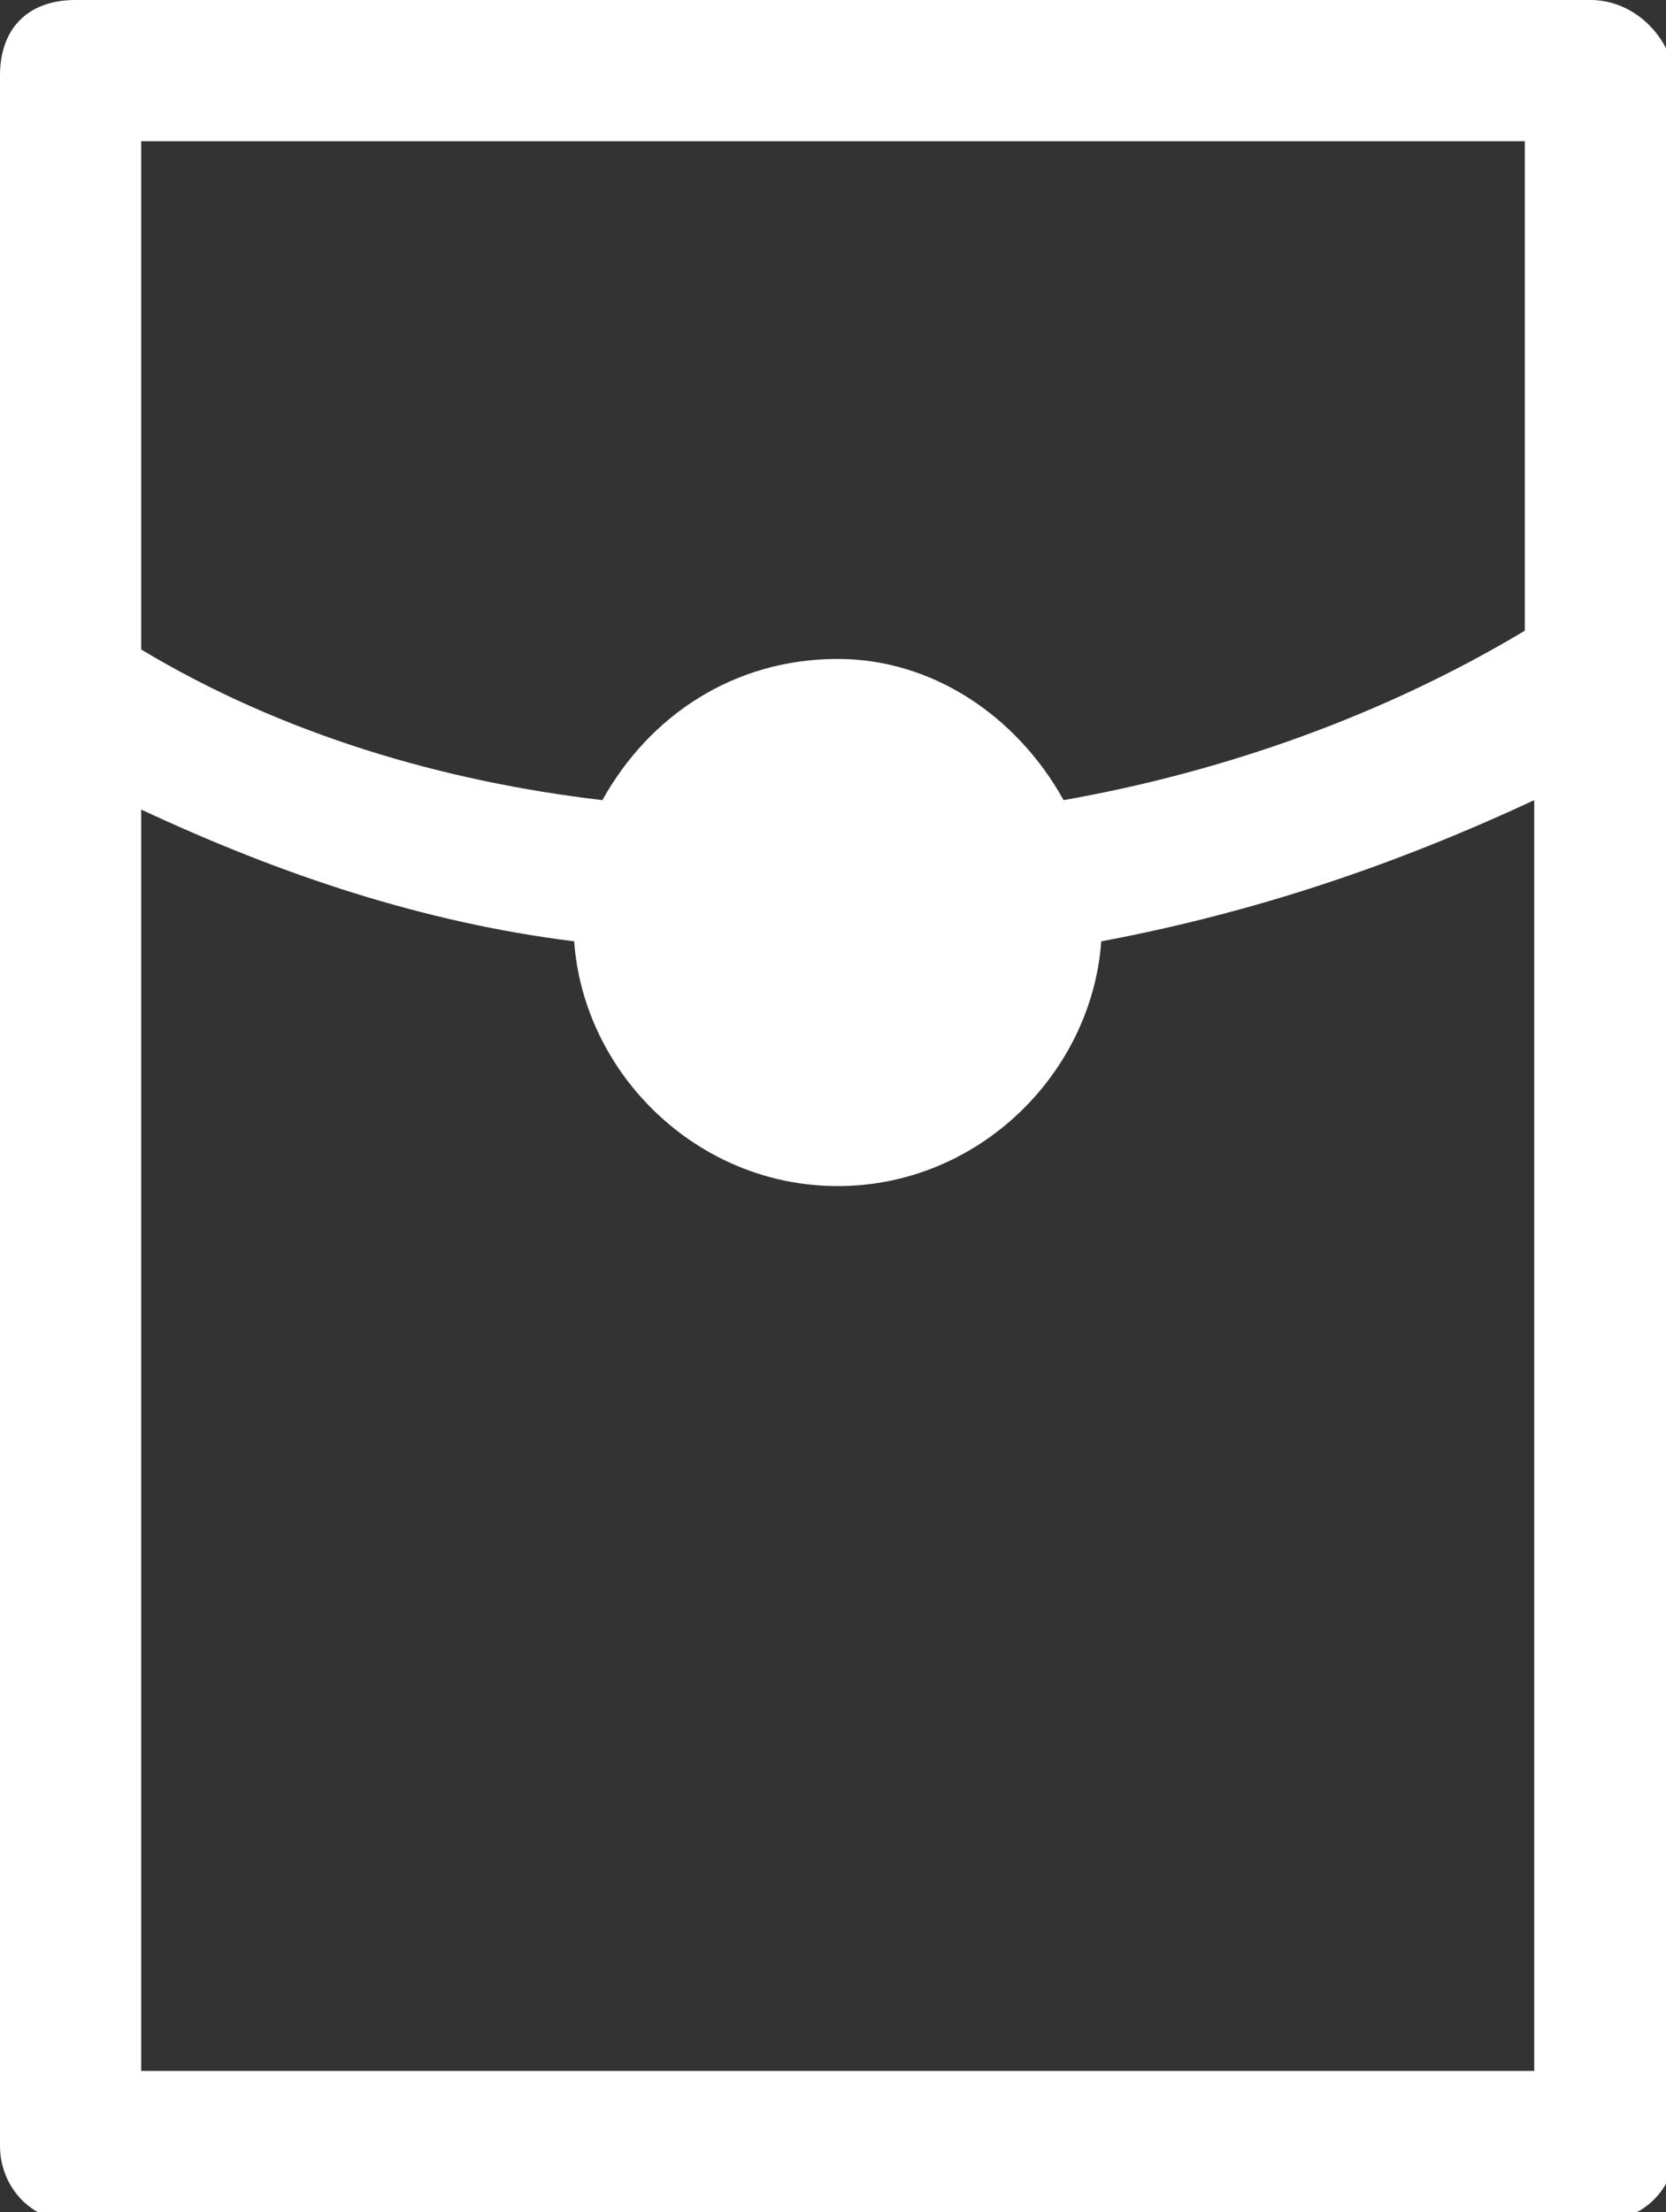 <?xml version="1.0" encoding="utf-8"?>
<!-- Generator: Adobe Illustrator 22.0.1, SVG Export Plug-In . SVG Version: 6.00 Build 0)  -->
<svg version="1.1" id="圖層_1" xmlns="http://www.w3.org/2000/svg" xmlns:xlink="http://www.w3.org/1999/xlink" x="0px" y="0px"
	 viewBox="0 0 17.7 23.5" style="enable-background:new 0 0 17.7 23.5;" xml:space="preserve">
<rect x="0" y="0" width="17.7" height="23.5" fill="#333333" stroke="none"/>
<style type="text/css">
	.st0{fill:#FFFFFF;}
</style>
<path class="st0" d="M16.9,0H0.8C0.3,0,0,0.3,0,0.8v22c0,0.4,0.3,0.8,0.8,0.8h16.2c0.4,0,0.8-0.3,0.8-0.8v-22
	C17.7,0.3,17.3,0,16.9,0z M16.2,1.5v5.2c-1.5,0.9-3.2,1.5-4.9,1.8c-0.5-0.9-1.4-1.5-2.4-1.5c-1.1,0-2,0.6-2.5,1.5
	C4.7,8.3,3,7.8,1.5,6.9V1.5H16.2z M1.5,22V8.6C3,9.3,4.5,9.8,6.1,10c0.1,1.4,1.3,2.6,2.8,2.6c1.5,0,2.7-1.2,2.8-2.6
	c1.6-0.3,3.1-0.8,4.6-1.5V22H1.5z"/>
</svg>
